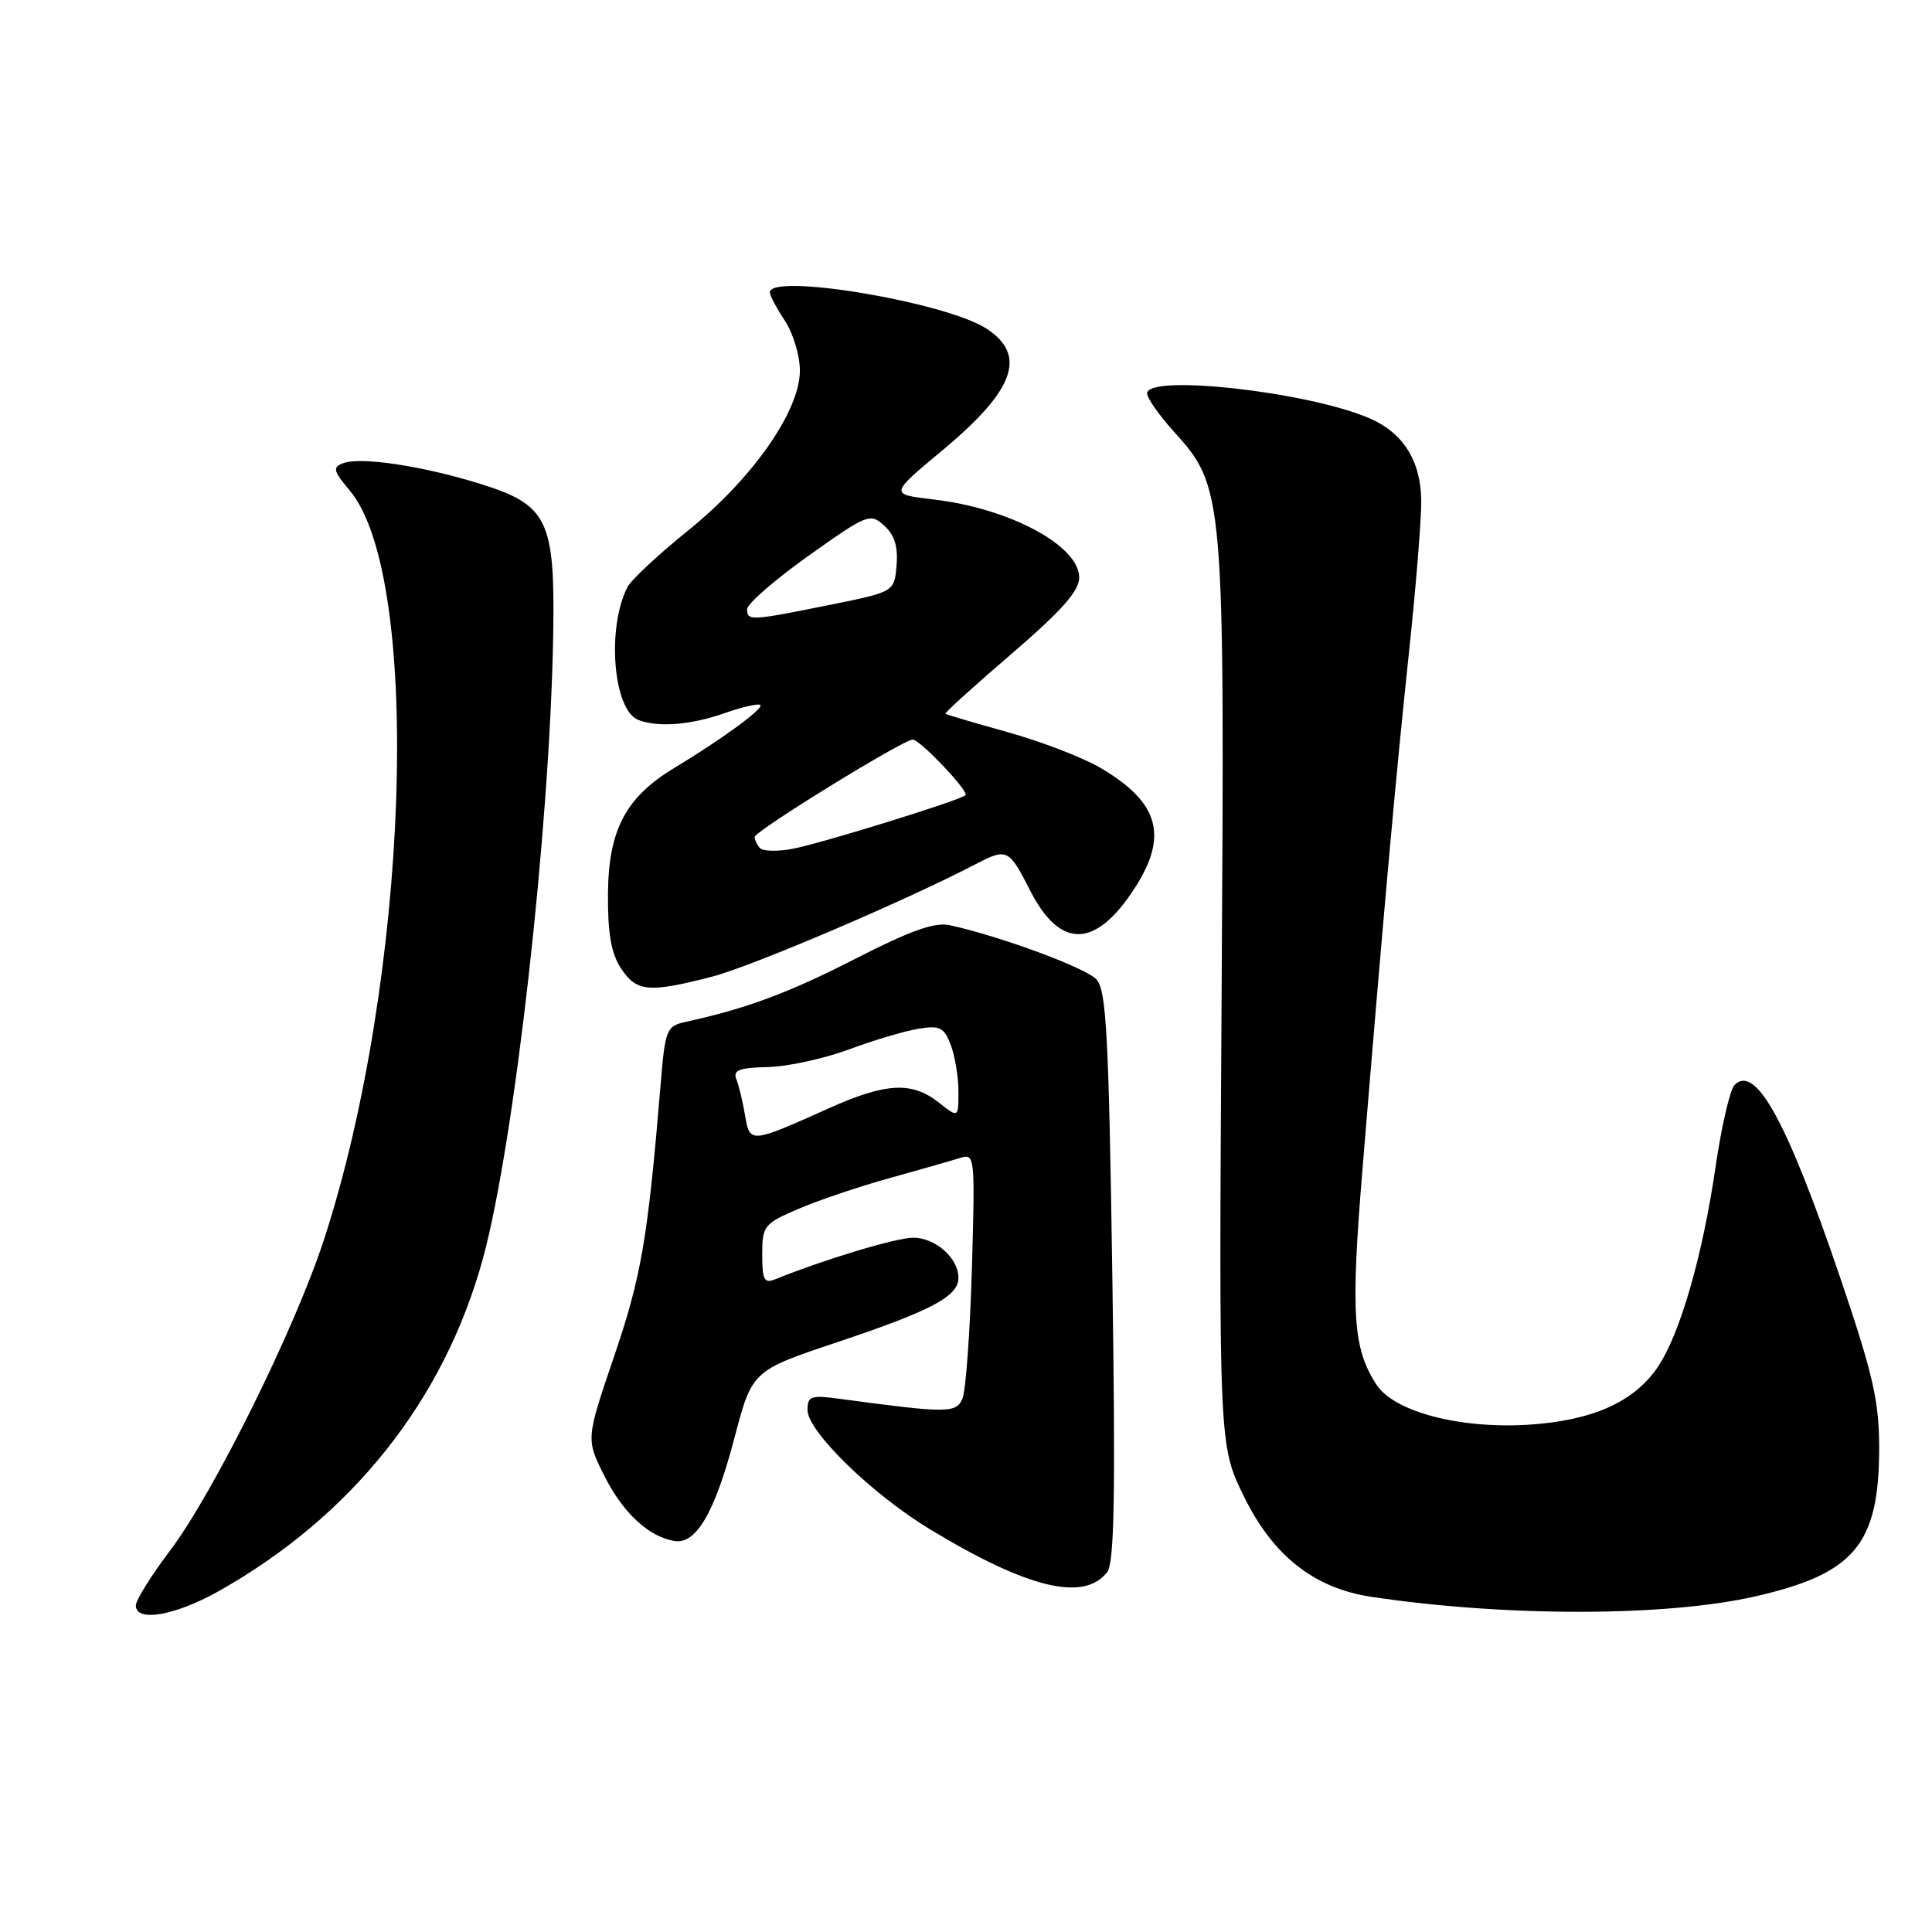 <?xml version="1.0" encoding="UTF-8" standalone="no"?>
<!DOCTYPE svg PUBLIC "-//W3C//DTD SVG 1.1//EN" "http://www.w3.org/Graphics/SVG/1.1/DTD/svg11.dtd" >
<svg xmlns="http://www.w3.org/2000/svg" xmlns:xlink="http://www.w3.org/1999/xlink" version="1.1" viewBox="0 0 256 256">
 <g >
 <path fill="currentColor"
d=" M 28.92 210.87 C 46.61 200.93 58.84 185.56 63.98 166.80 C 68.16 151.53 72.86 109.82 73.30 84.18 C 73.56 68.84 72.61 66.89 63.50 64.07 C 55.86 61.71 47.74 60.50 45.46 61.38 C 44.04 61.92 44.16 62.40 46.33 64.98 C 56.04 76.52 54.20 129.81 42.89 164.37 C 39.03 176.17 28.29 197.84 22.52 205.48 C 20.03 208.77 18.00 212.03 18.00 212.73 C 18.00 214.98 23.17 214.09 28.92 210.87 Z  M 232.54 211.54 C 245.77 208.52 249.00 204.65 249.00 191.78 C 248.99 185.67 248.18 182.11 243.94 169.60 C 236.81 148.59 232.64 140.96 229.83 143.77 C 229.24 144.36 228.10 149.27 227.31 154.68 C 225.59 166.47 222.59 176.84 219.65 181.16 C 216.52 185.77 210.99 188.24 202.56 188.78 C 193.47 189.36 184.75 187.07 182.41 183.50 C 179.26 178.70 178.96 174.08 180.53 155.00 C 183.40 120.13 184.99 102.48 186.69 86.50 C 187.63 77.70 188.36 68.60 188.32 66.27 C 188.24 60.94 185.86 57.26 181.27 55.34 C 172.93 51.85 152.00 49.56 152.00 52.13 C 152.00 52.75 153.56 54.98 155.46 57.09 C 162.24 64.59 162.28 65.09 161.87 131.93 C 161.50 191.53 161.50 191.53 164.86 198.35 C 168.71 206.18 174.15 210.45 181.72 211.59 C 199.51 214.25 220.71 214.23 232.54 211.54 Z  M 146.72 208.29 C 147.66 207.06 147.82 197.91 147.39 169.10 C 146.92 137.27 146.60 131.24 145.30 129.79 C 143.92 128.26 132.66 124.09 125.84 122.59 C 123.86 122.16 120.65 123.30 113.34 127.04 C 104.50 131.57 98.94 133.63 90.84 135.41 C 88.30 135.97 88.14 136.38 87.53 143.75 C 85.84 164.12 84.99 169.10 81.39 179.67 C 77.64 190.69 77.64 190.69 80.07 195.54 C 82.53 200.45 85.95 203.63 89.37 204.19 C 92.24 204.67 94.72 200.41 97.31 190.56 C 99.66 181.62 99.66 181.62 110.96 177.84 C 123.45 173.66 127.00 171.77 127.00 169.31 C 127.00 166.71 123.94 164.00 121.02 164.00 C 118.77 164.00 109.16 166.90 102.75 169.50 C 101.26 170.11 101.00 169.63 101.00 166.23 C 101.00 162.43 101.22 162.15 105.80 160.18 C 108.43 159.05 113.87 157.21 117.89 156.10 C 121.90 154.99 126.09 153.79 127.20 153.44 C 129.18 152.81 129.21 153.11 128.78 168.15 C 128.53 176.59 127.97 184.33 127.52 185.35 C 126.68 187.27 125.50 187.27 111.25 185.35 C 107.44 184.83 107.00 184.99 107.00 186.84 C 107.00 189.65 115.50 197.94 123.13 202.58 C 136.14 210.48 143.66 212.30 146.72 208.29 Z  M 94.36 129.41 C 99.59 128.06 120.02 119.34 129.33 114.48 C 133.41 112.35 133.71 112.49 136.46 117.93 C 140.45 125.79 145.14 125.73 150.33 117.72 C 154.86 110.74 153.59 106.29 145.77 101.72 C 143.42 100.35 137.90 98.23 133.50 97.01 C 129.10 95.78 125.40 94.69 125.27 94.58 C 125.14 94.46 129.08 90.89 134.02 86.65 C 140.68 80.92 143.00 78.31 143.00 76.53 C 143.00 72.30 133.77 67.35 123.68 66.18 C 117.87 65.50 117.87 65.50 124.83 59.71 C 134.44 51.71 136.13 47.10 130.74 43.56 C 125.36 40.04 101.98 36.12 102.01 38.75 C 102.01 39.16 102.91 40.85 104.00 42.50 C 105.09 44.15 105.99 47.12 105.99 49.09 C 106.00 54.43 99.77 63.36 91.20 70.28 C 87.26 73.45 83.64 76.83 83.15 77.78 C 80.36 83.19 81.25 94.12 84.59 95.40 C 87.24 96.41 91.54 96.07 96.03 94.49 C 98.39 93.66 100.51 93.18 100.75 93.42 C 101.22 93.88 95.57 98.01 89.28 101.80 C 82.91 105.65 80.63 109.99 80.56 118.38 C 80.52 123.65 80.97 126.29 82.27 128.29 C 84.33 131.43 85.94 131.59 94.36 129.41 Z  M 98.72 147.77 C 98.42 145.97 97.90 143.82 97.57 143.00 C 97.10 141.80 97.94 141.48 101.74 141.39 C 104.36 141.33 109.20 140.28 112.50 139.05 C 115.80 137.83 119.96 136.59 121.73 136.31 C 124.54 135.85 125.10 136.14 125.98 138.46 C 126.54 139.93 127.00 142.71 127.00 144.64 C 127.00 148.15 127.00 148.15 124.37 146.07 C 120.81 143.28 117.38 143.46 109.79 146.87 C 99.40 151.53 99.35 151.53 98.72 147.77 Z  M 100.73 112.40 C 100.33 112.00 100.00 111.32 100.00 110.90 C 100.00 110.12 119.69 98.00 120.94 98.00 C 121.91 98.00 128.44 104.89 127.93 105.37 C 127.20 106.06 108.71 111.79 104.98 112.48 C 103.05 112.84 101.14 112.80 100.73 112.40 Z  M 99.00 80.72 C 99.00 80.01 102.65 76.84 107.11 73.66 C 114.93 68.10 115.30 67.96 117.16 69.65 C 118.53 70.88 119.01 72.43 118.80 74.91 C 118.50 78.42 118.50 78.42 110.00 80.14 C 99.44 82.27 99.00 82.30 99.00 80.72 Z "/>
</g>
</svg>